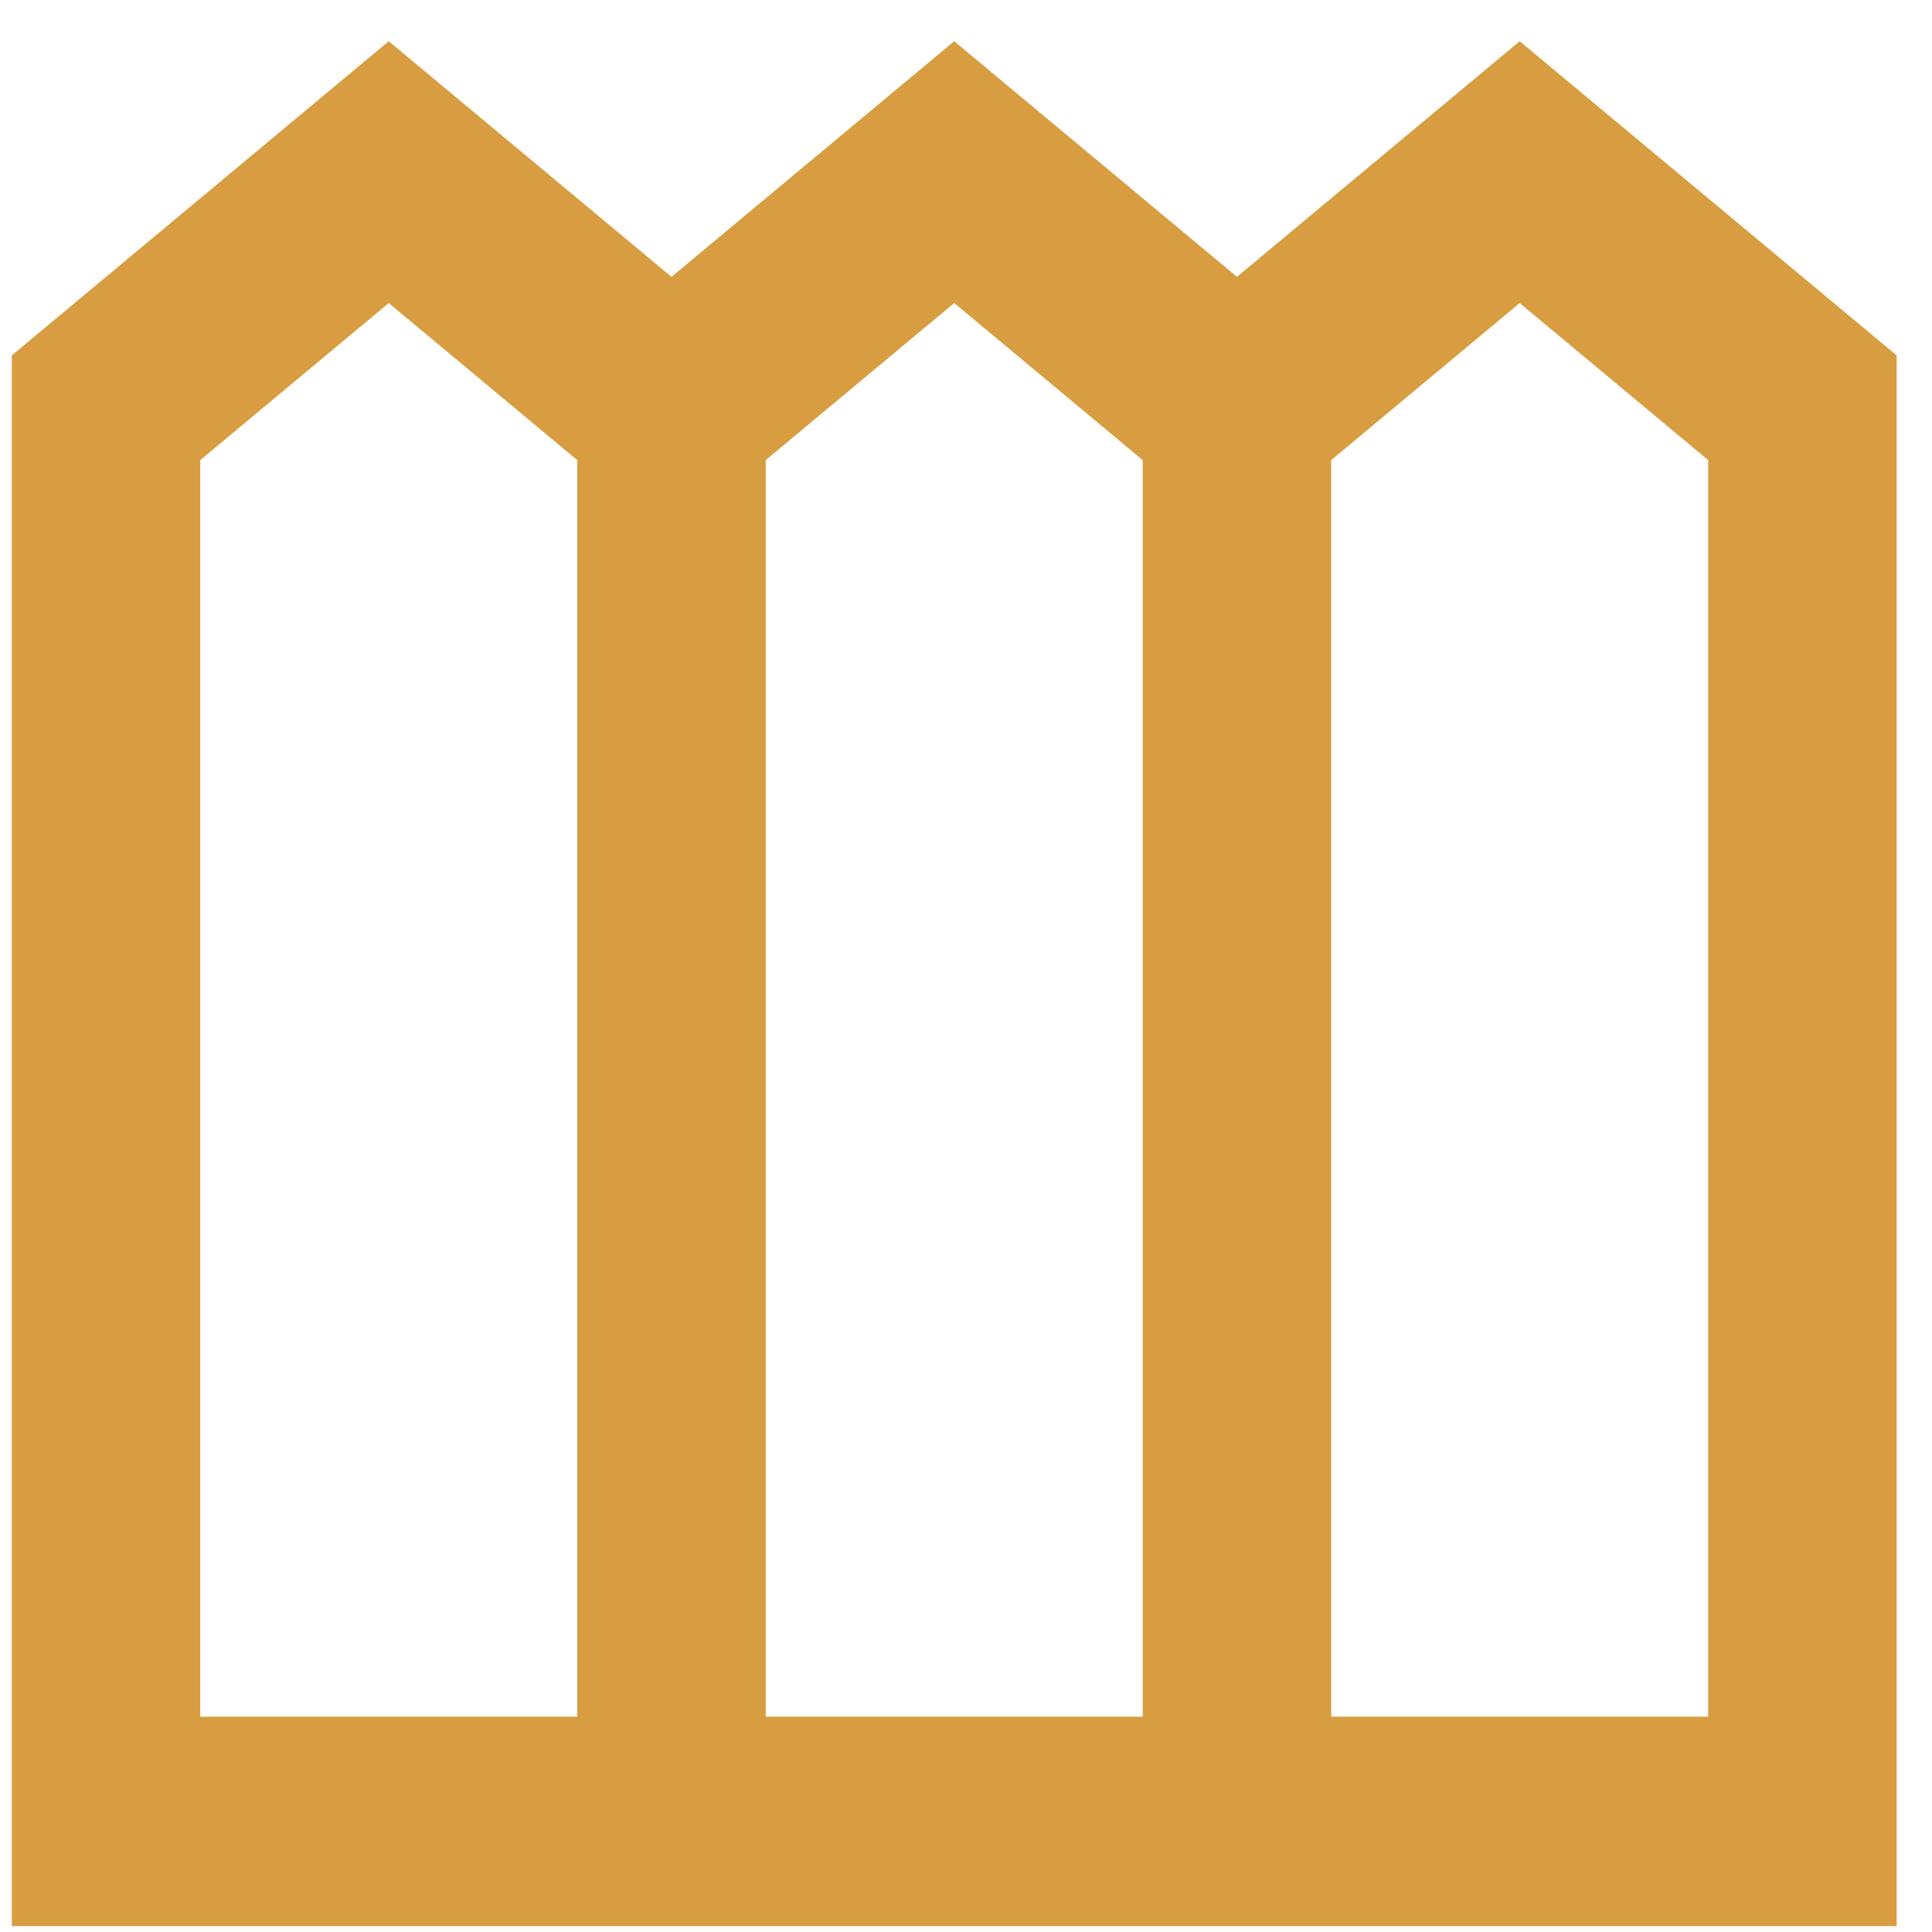 <svg width="41" height="41" viewBox="0 0 41 41" fill="none" xmlns="http://www.w3.org/2000/svg">
<path d="M0.25 40.875V7.542L8.25 0.875L14.25 5.875L20.25 0.875L26.25 5.875L32.25 0.875L40.25 7.542V40.875H0.25ZM4.25 36.431H12.25V9.764L8.25 6.431L4.25 9.764V36.431ZM16.25 36.431H24.25V9.764L20.25 6.431L16.25 9.764V36.431ZM28.25 36.431H36.25V9.764L32.25 6.431L28.25 9.764V36.431Z" fill="#D79D40"/>
</svg>
